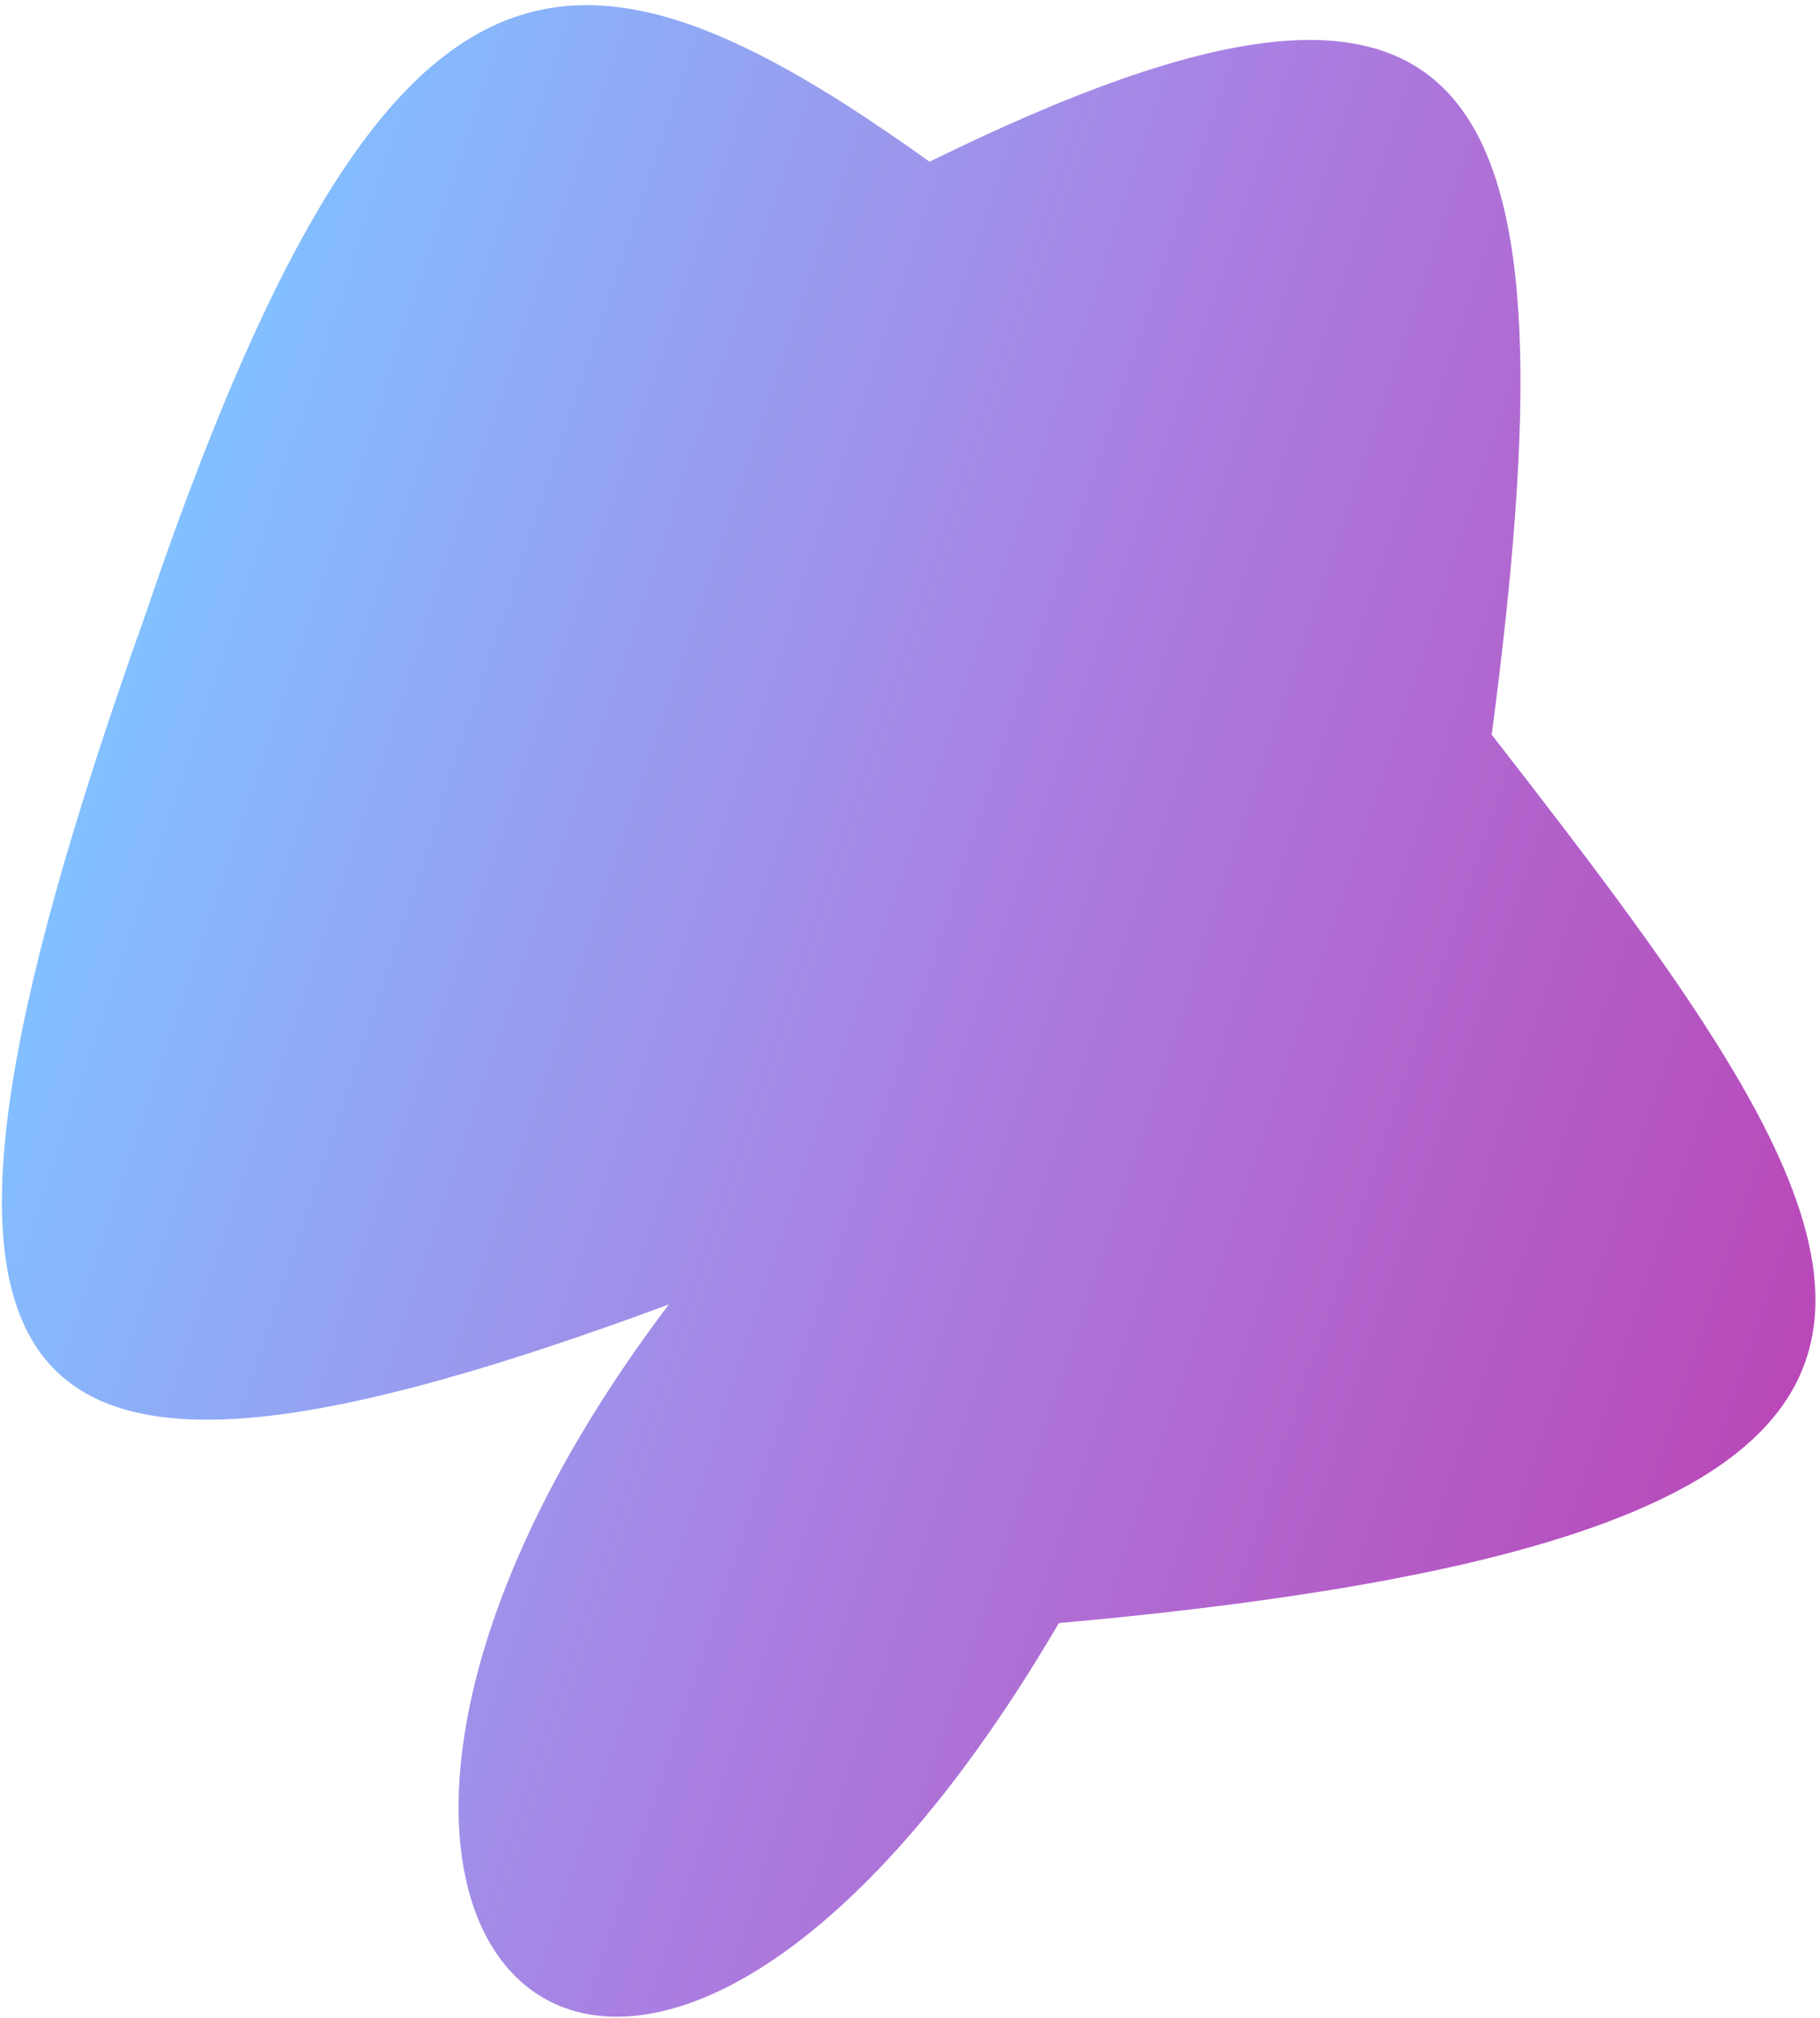 <svg width="332" height="368" viewBox="0 0 332 368" fill="none" xmlns="http://www.w3.org/2000/svg">
<path d="M193.154 295.979C113.685 431.667 34.336 353.688 122.007 237.878C-0.992 283.344 -26.475 260.875 26.452 112.278C70.224 -16.72 103.711 -17.68 169.567 29.491C272.655 -21.247 287.723 15.542 272.114 133.978C346.523 229.591 379.425 279.208 193.154 295.979Z" fill="url(#paint0_linear_64_792)"/>
<defs>
<linearGradient id="paint0_linear_64_792" x1="18.627" y1="135.067" x2="332.417" y2="238.986" gradientUnits="userSpaceOnUse">
<stop stop-color="#82C0FF"/>
<stop offset="0.5" stop-color="#AA7FE1"/>
<stop offset="1" stop-color="#B948B8"/>
</linearGradient>
</defs>
</svg>

